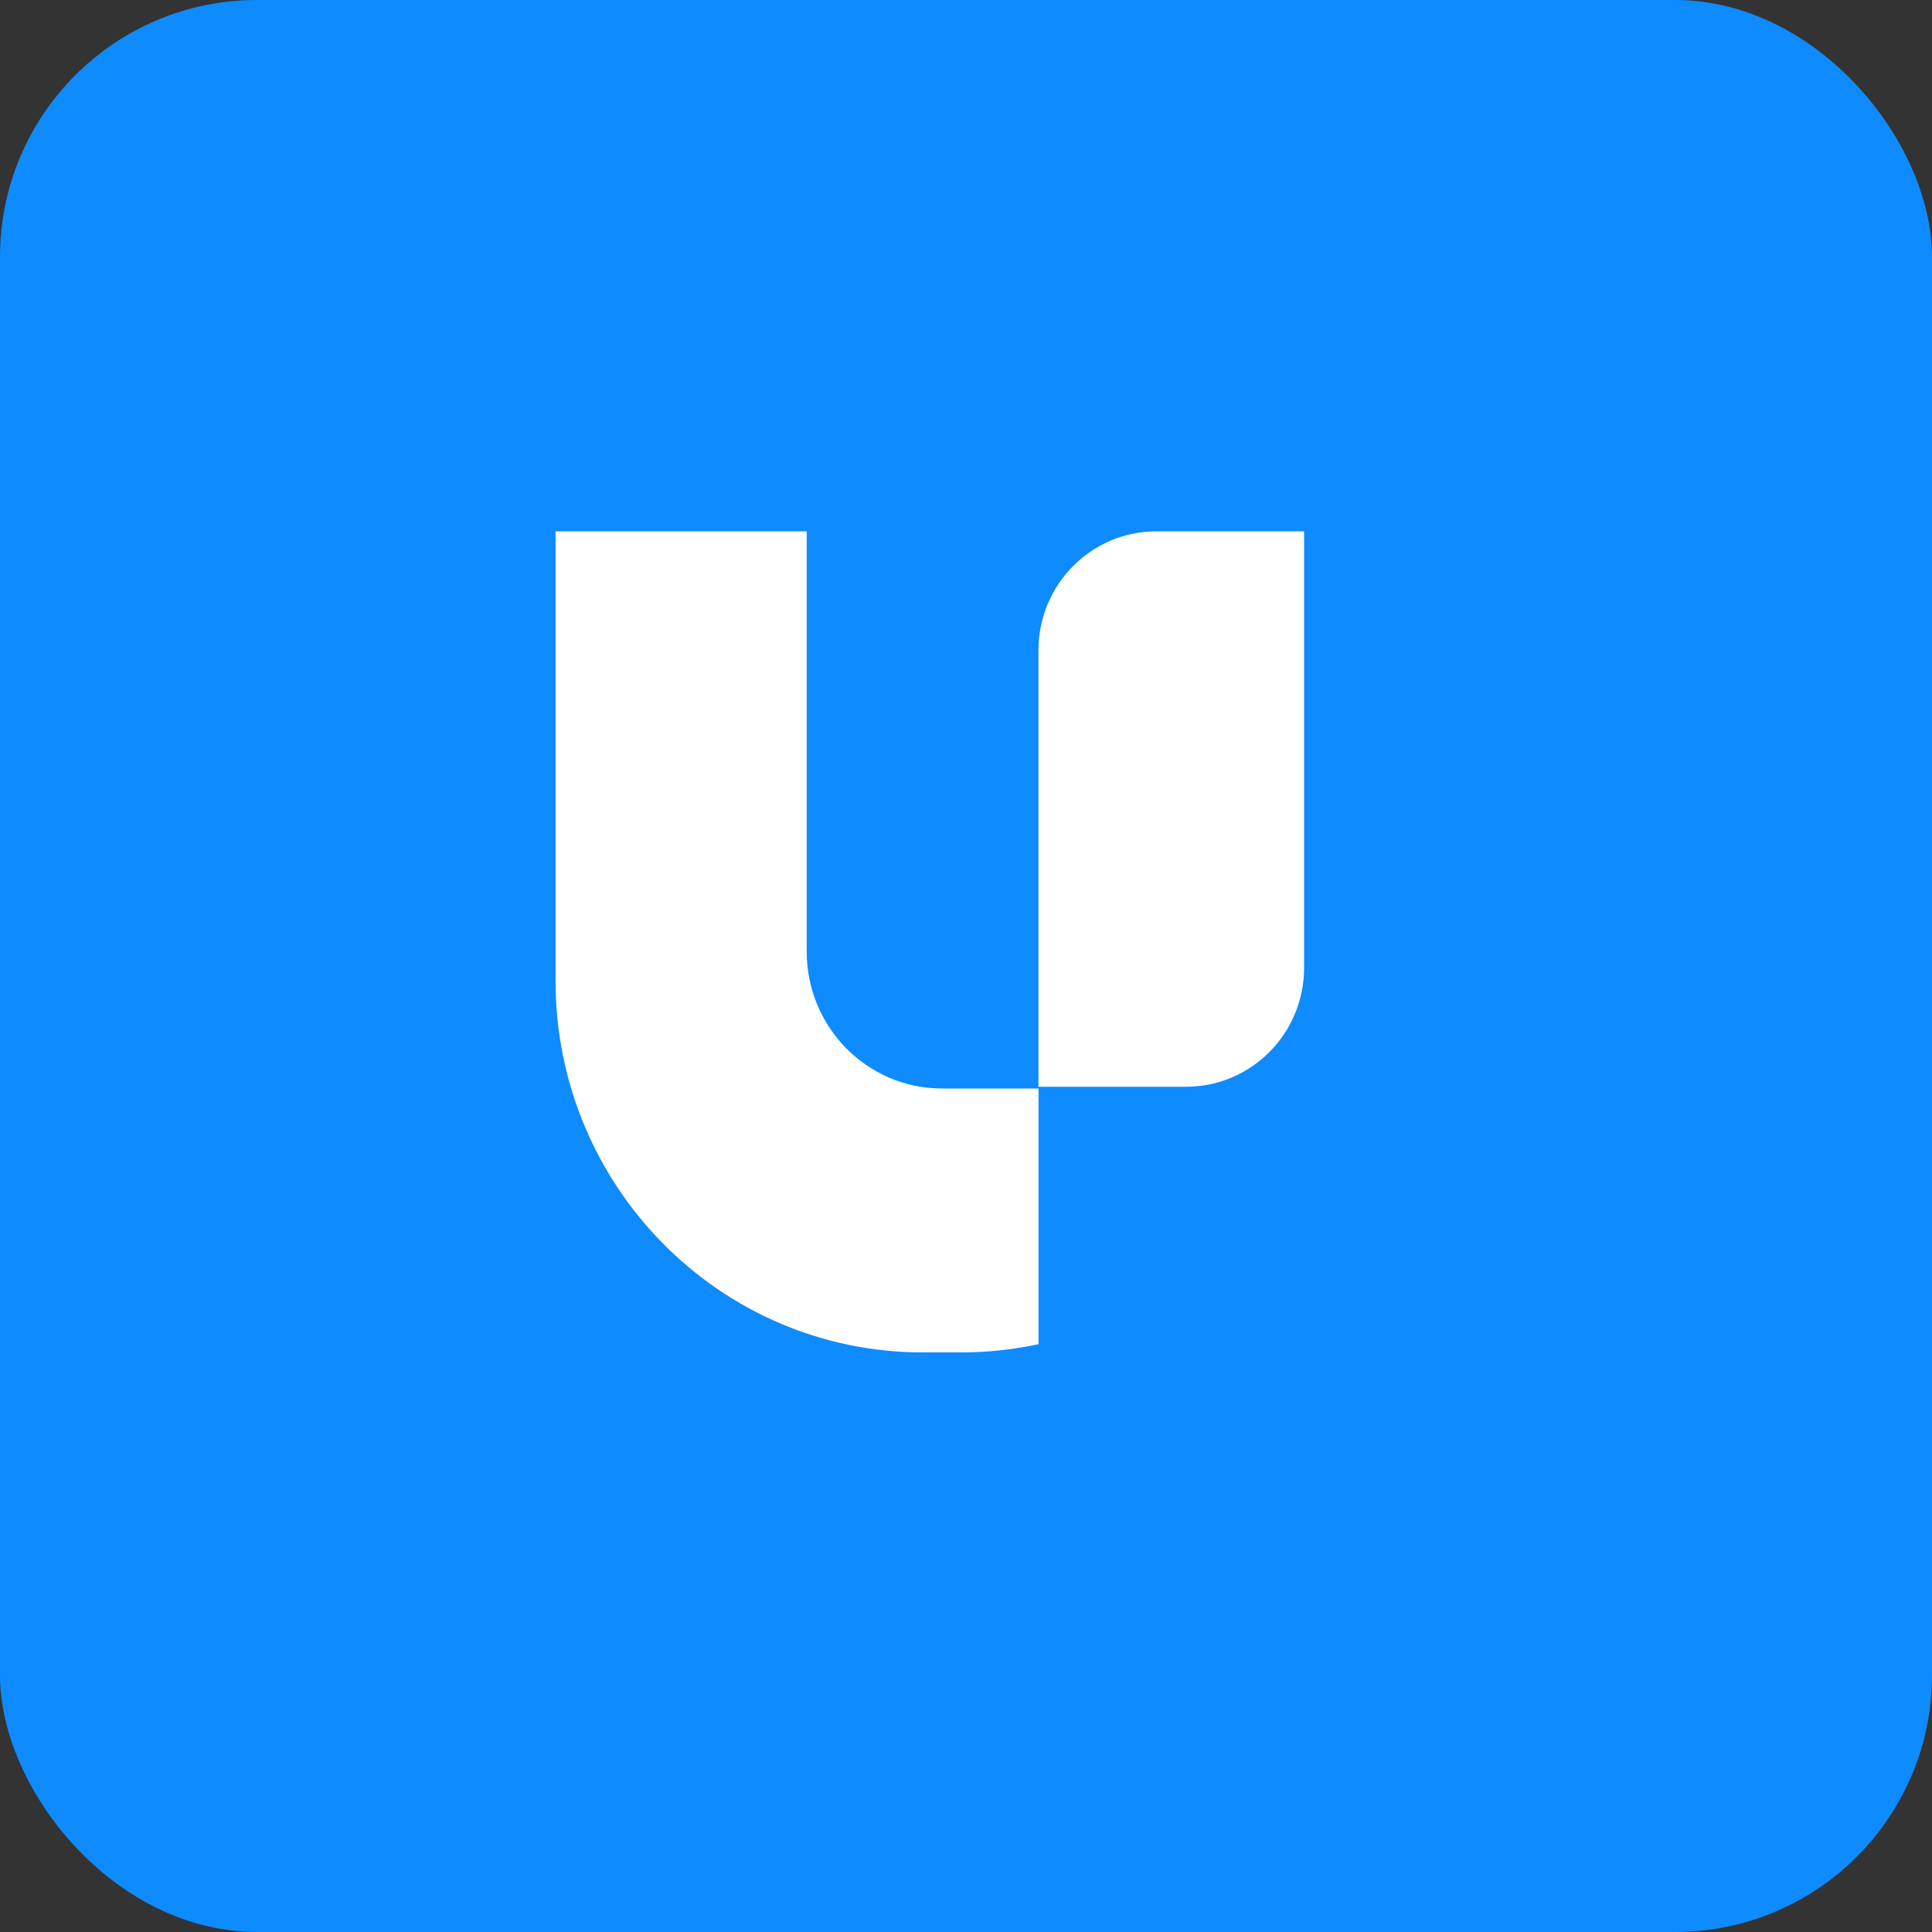 <svg width="40" height="40" viewBox="0 0 40 40" fill="none" xmlns="http://www.w3.org/2000/svg">
<rect x="0" y="0" width="40" height="40" fill="#333333" stroke="none"/>
<rect width="40" height="40" rx="5.319" fill="#0D8BFF"/>
<path d="M27 11H23.944C22.594 11 21.5 12.103 21.5 13.464V22.5H24.556C25.906 22.5 27 21.397 27 20.036V11Z" fill="white"/>
<path d="M16.702 19.702V11H11.502V20.309C11.502 24.557 14.905 28 19.102 28H19.902C20.451 28 20.986 27.941 21.502 27.829V22.536H19.502C17.956 22.536 16.702 21.267 16.702 19.702Z" fill="white"/>
</svg>
